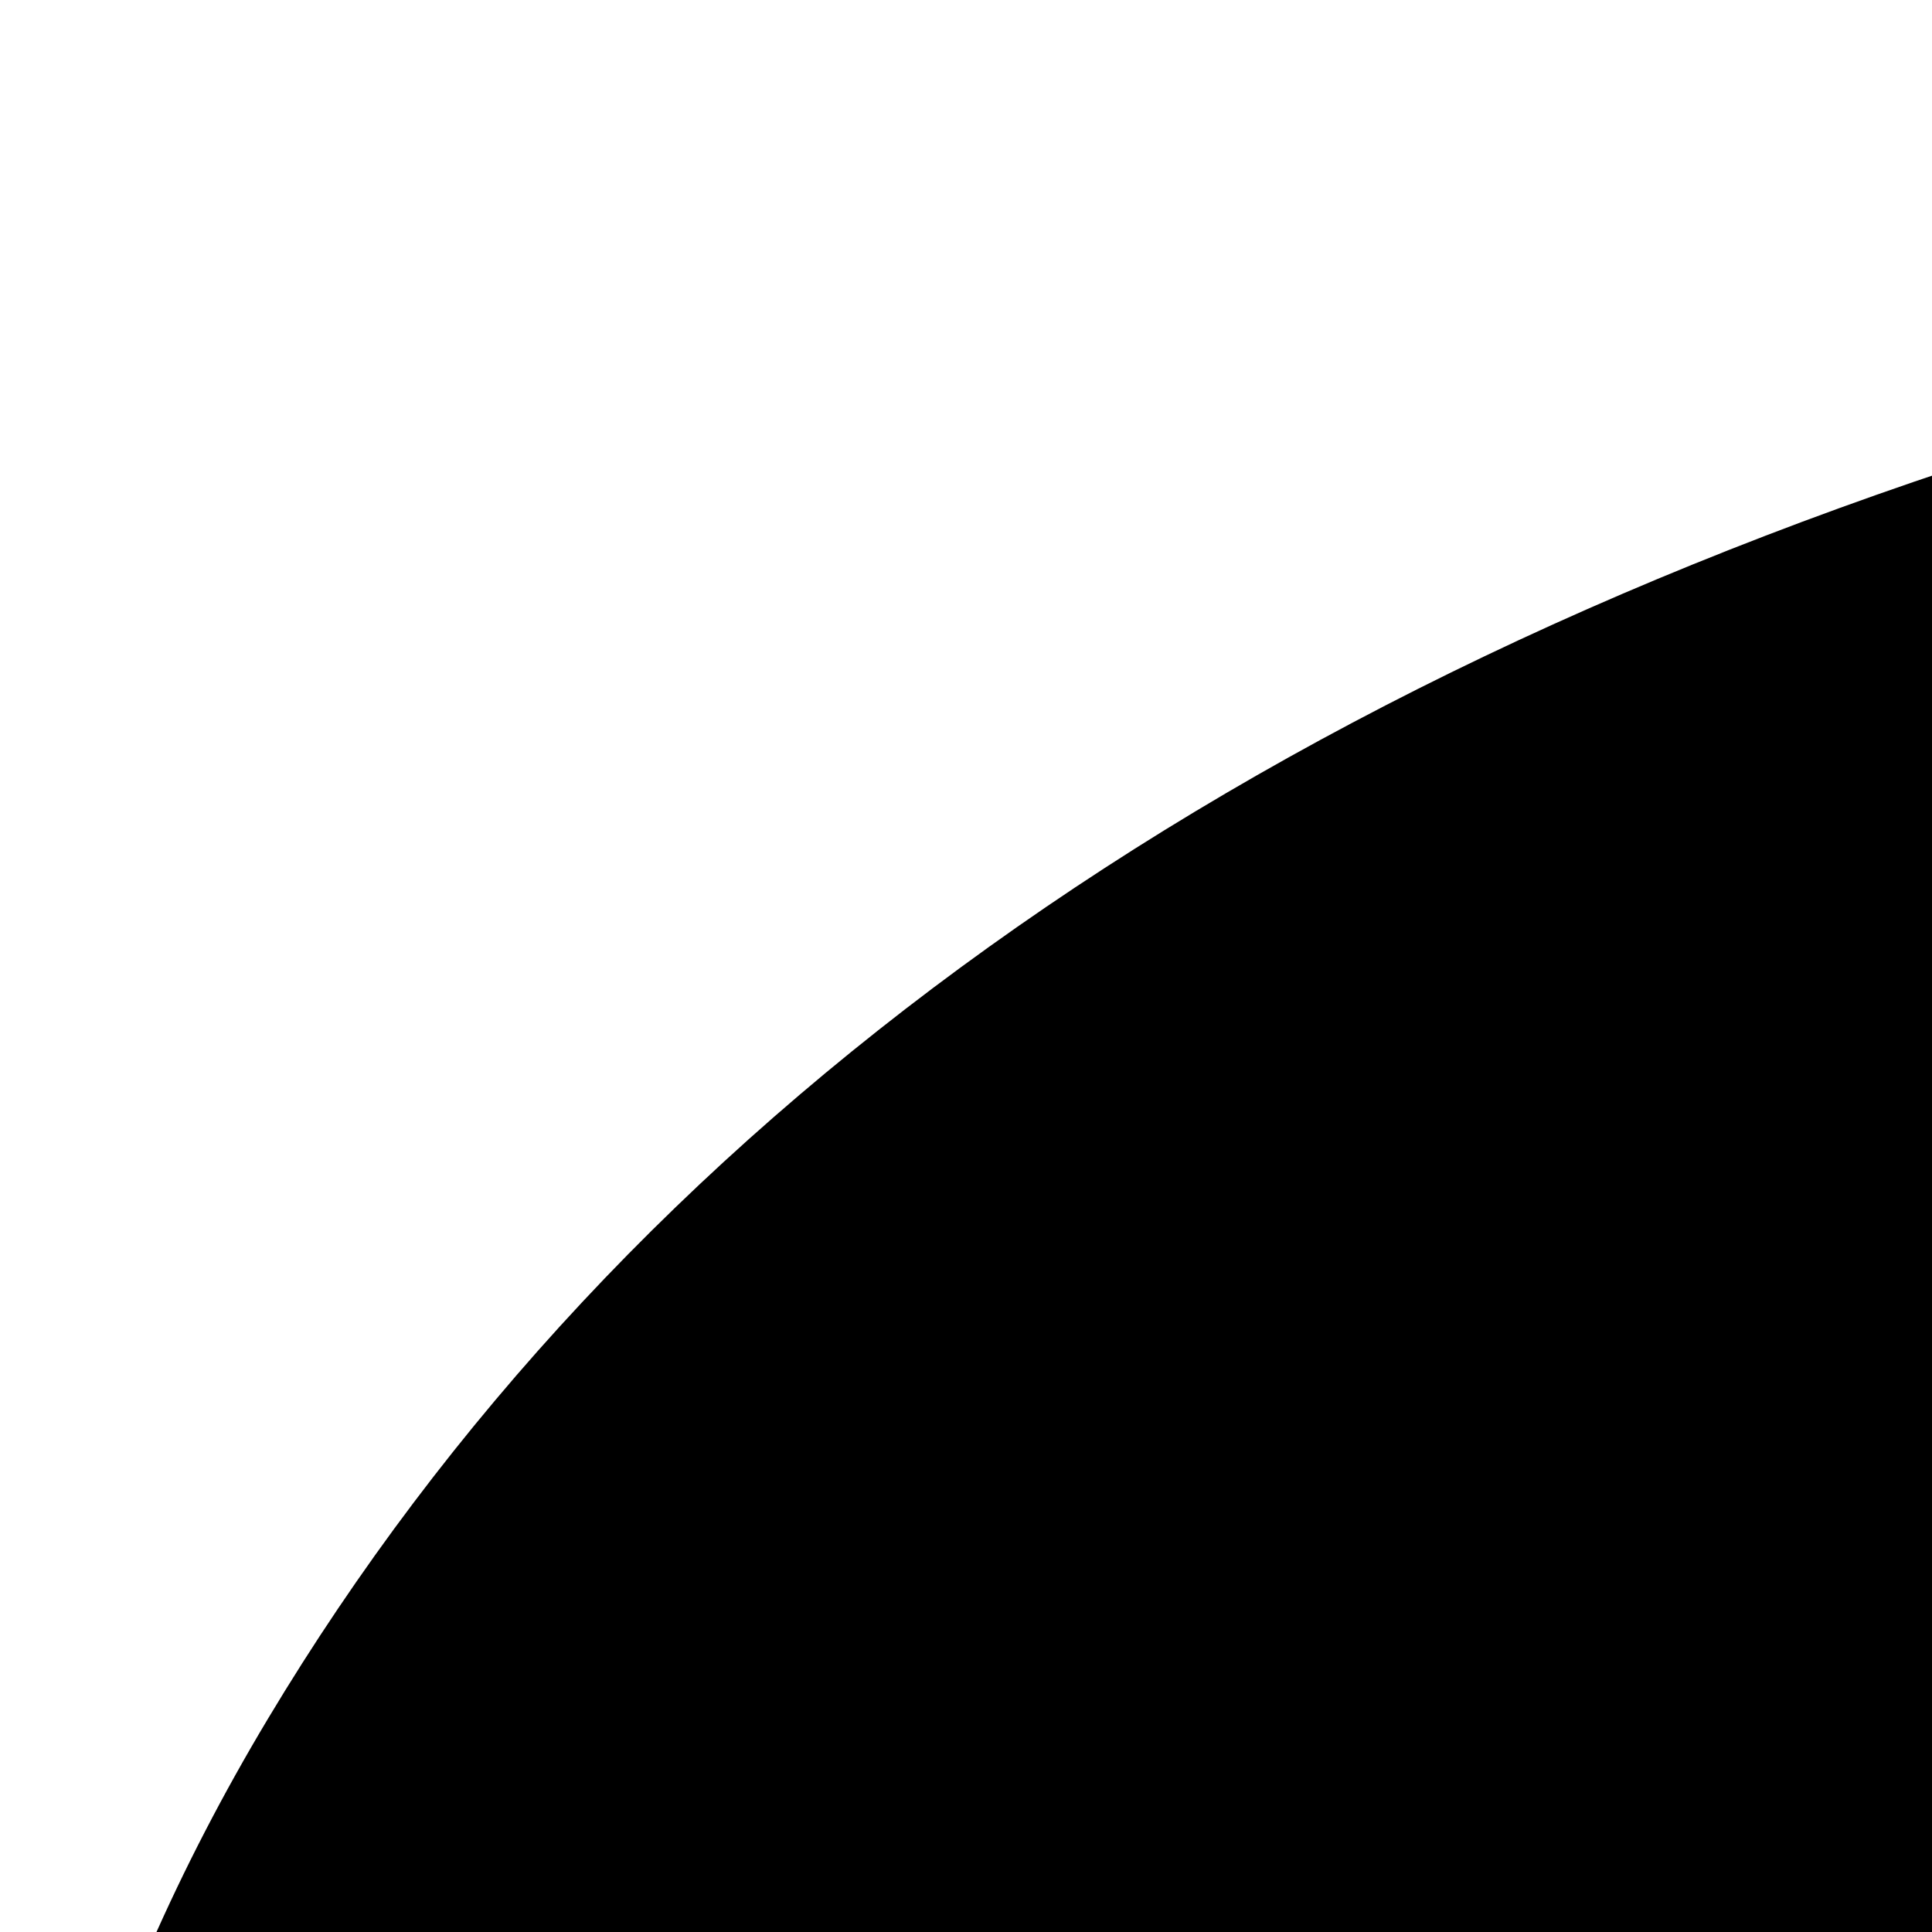 <svg xmlns="http://www.w3.org/2000/svg" version="1.1" viewBox="0 0 512 512" fill="currentColor"><path fill="currentColor" d="M1792 704q0 174-120 321.5t-326 233t-450 85.5q-70 0-145-8q-198 175-460 242q-49 14-114 22q-17 2-30.5-9t-17.5-29v-1q-3-4-.5-12t2-10t4.5-9.5l6-9l7-8.5l8-9q7-8 31-34.5t34.5-38t31-39.5t32.5-51t27-59t26-76q-157-89-247.5-220T0 704q0-130 71-248.5T262 251t286-136.5T896 64q244 0 450 85.5t326 233T1792 704"/></svg>